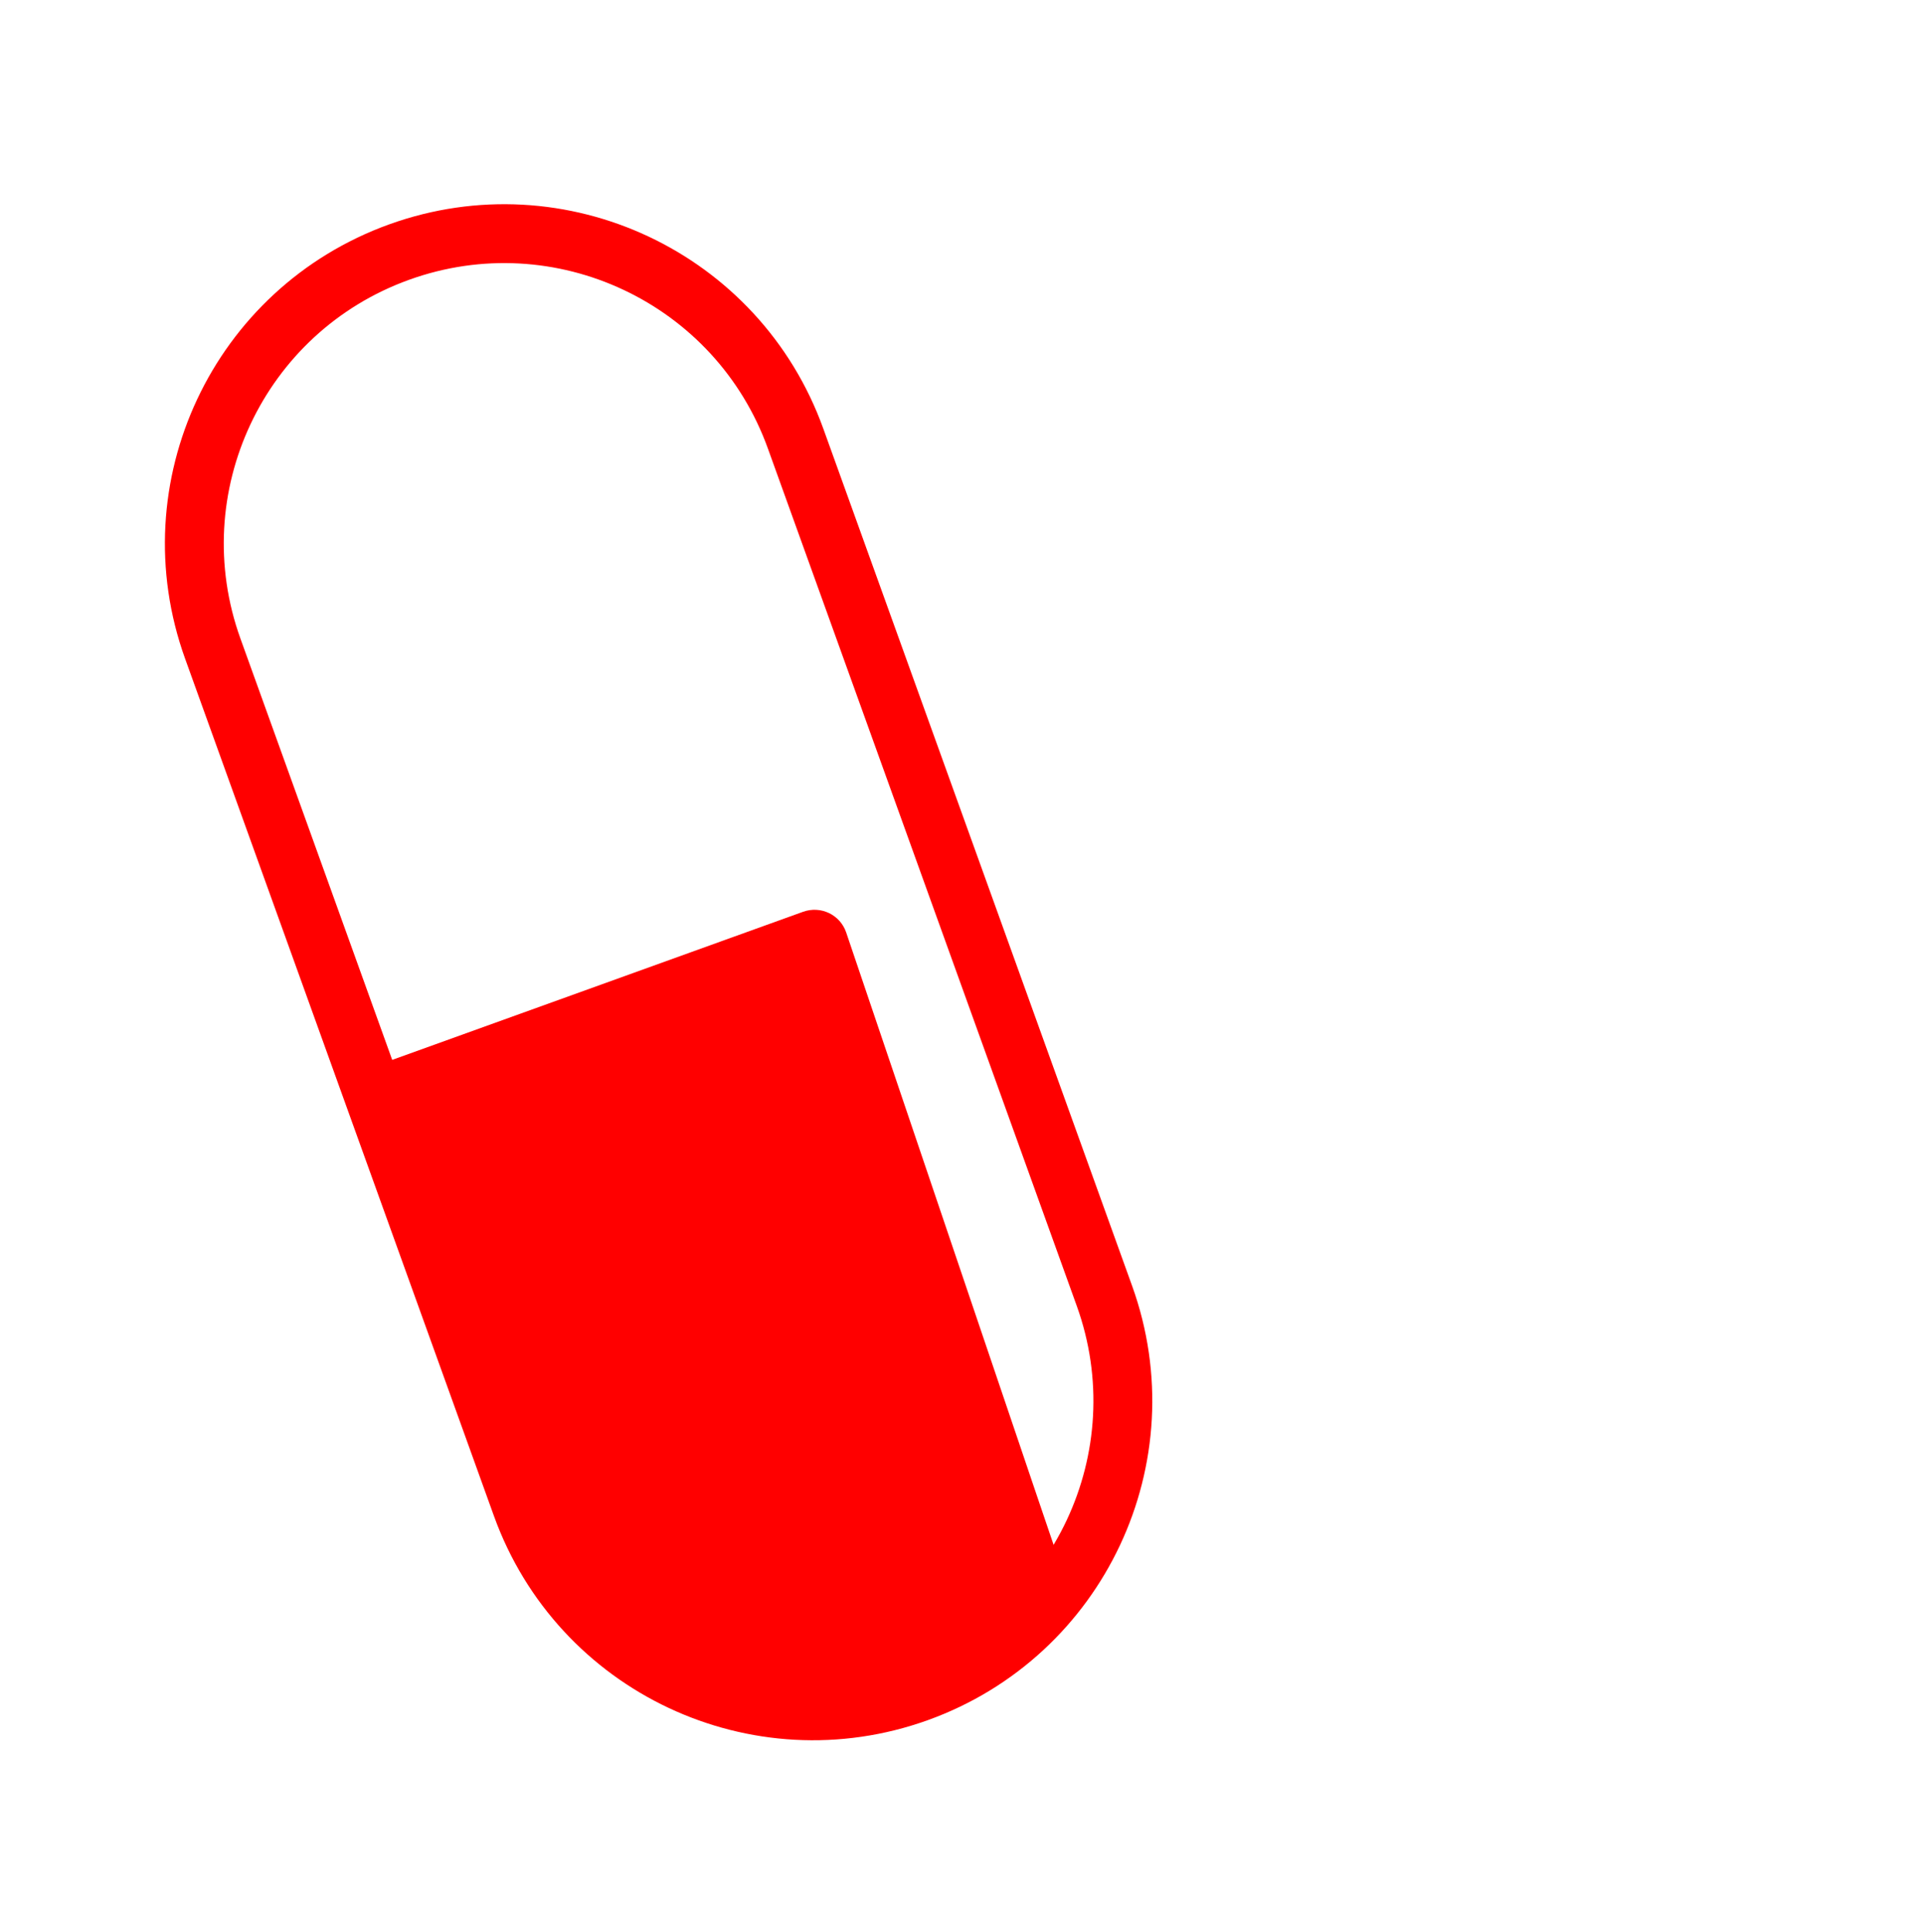 <svg width="686" height="689" viewBox="0 0 686 689" fill="none" xmlns="http://www.w3.org/2000/svg">
<g filter="url(#filter0_d)">
<path d="M272.818 563.152C272.334 562.918 271.864 562.758 271.571 562.663C270.737 562.39 269.637 562.108 268.491 561.835C266.488 561.358 263.883 560.803 261.275 560.247C260.838 560.154 260.402 560.061 259.968 559.969C258.415 559.636 256.895 559.309 255.499 558.995C253.245 558.329 251.007 557.619 248.803 556.871C242.991 554.777 239.804 553.413 234.144 550.596C228.793 547.932 225.925 546.406 221.006 543.169C215.025 539.232 211.875 536.807 206.651 531.973C203.554 529.108 201.762 527.089 199.343 524.365C198.508 523.424 197.598 522.399 196.533 521.226C195.397 519.973 194.42 518.93 193.535 517.985C191.309 515.609 189.653 513.84 187.45 510.864C184.088 506.323 180.463 501.026 178.023 496.55C176.787 494.283 175.982 492.455 175.613 491.162C175.561 490.981 175.522 490.824 175.492 490.689C185.202 477.838 296.425 329.394 326.145 289.725C328.468 286.624 332.878 286.03 336.004 288.468L465.146 389.199C468.216 391.593 468.753 395.947 466.401 398.97C442.776 429.343 370.091 522.757 364.634 529.416C364.636 529.414 364.633 529.416 364.626 529.424C364.585 529.467 364.379 529.683 363.903 530.117C363.408 530.569 362.762 531.13 362 531.773C360.478 533.055 358.6 534.574 356.752 536.043C354.91 537.507 353.123 538.902 351.796 539.932C351.132 540.447 350.585 540.869 350.204 541.163C350.107 541.237 350.021 541.304 349.947 541.361L338.597 547.323C338.434 547.409 338.266 547.489 338.082 547.57C336.359 548.322 329.672 551.279 324.034 554.344C323.391 554.694 322.76 555.035 322.152 555.362C321.135 555.909 318.983 556.647 316.359 557.287C313.788 557.913 311.377 558.297 310.03 558.354C309.204 558.389 308.418 558.522 307.68 558.725C305.827 559.232 299.489 560.858 292.063 561.577C290.162 561.761 288.259 562.033 286.453 562.297C286.257 562.326 286.062 562.354 285.868 562.383C284.242 562.622 282.694 562.849 281.148 563.027C278.091 563.38 275.349 563.5 272.818 563.152ZM249.692 557.494C249.657 557.479 249.642 557.472 249.645 557.473C249.647 557.473 249.664 557.48 249.692 557.494Z" fill="white" stroke="white" stroke-width="10"/>
<path d="M562.823 266.789L362.937 523.052C325.403 571.172 255.967 579.754 207.847 542.22C159.727 504.686 151.145 435.25 188.679 387.129L388.564 130.867C426.098 82.746 495.535 74.164 543.655 111.698C591.775 149.232 600.357 218.669 562.823 266.789Z" stroke="white" stroke-width="21"/>
</g>
<g filter="url(#filter1_d)">
<path d="M247.684 571.596C248.217 571.524 248.713 571.518 249.022 571.519C249.898 571.519 251.032 571.594 252.206 571.691C254.258 571.861 256.906 572.145 259.558 572.428C260.001 572.476 260.445 572.523 260.886 572.57C262.466 572.738 264.012 572.9 265.436 573.037C267.785 573.105 270.133 573.127 272.46 573.102C278.636 572.922 282.089 572.618 288.345 571.703C294.259 570.837 297.46 570.279 303.142 568.734C310.051 566.855 313.8 565.531 320.269 562.564C324.105 560.805 326.436 559.445 329.582 557.609C330.669 556.975 331.853 556.284 333.23 555.5C334.7 554.663 335.952 553.977 337.088 553.354C339.943 551.788 342.067 550.624 345.087 548.482C349.696 545.212 354.789 541.307 358.502 537.813C360.382 536.044 361.716 534.557 362.47 533.443C362.575 533.287 362.662 533.15 362.732 533.031C357.505 517.796 298.021 342.103 282.126 295.154C280.884 291.484 276.878 289.546 273.149 290.89L119.065 346.413C115.403 347.733 113.537 351.702 114.831 355.308C127.827 391.526 167.82 502.926 170.933 510.953C170.932 510.95 170.933 510.953 170.937 510.962C170.963 511.017 171.092 511.286 171.408 511.846C171.739 512.431 172.178 513.165 172.702 514.013C173.749 515.705 175.061 517.733 176.36 519.704C177.654 521.669 178.918 523.55 179.859 524.943C180.329 525.638 180.718 526.21 180.988 526.608C181.057 526.709 181.118 526.798 181.171 526.876L190.101 536.075C190.229 536.207 190.364 536.336 190.514 536.47C191.917 537.721 197.351 542.613 201.754 547.281C202.257 547.814 202.75 548.334 203.226 548.834C204.022 549.67 205.837 551.042 208.133 552.467C210.38 553.862 212.552 554.977 213.814 555.451C214.589 555.742 215.294 556.113 215.932 556.535C217.535 557.594 223.052 561.112 229.886 564.108C231.634 564.874 233.358 565.724 234.993 566.538C235.17 566.626 235.346 566.714 235.522 566.802C236.993 567.535 238.393 568.233 239.806 568.883C242.601 570.171 245.17 571.138 247.684 571.596ZM271.422 573.417C271.46 573.415 271.476 573.413 271.474 573.412C271.471 573.412 271.453 573.413 271.422 573.417Z" fill="#FF0000" stroke="#FF0000" stroke-width="10"/>
<path d="M60.898 192.315L171.075 498.07C191.764 555.483 255.078 585.255 312.492 564.566C369.905 543.877 399.677 480.563 378.988 423.149L268.811 117.394C248.123 59.981 184.808 30.209 127.395 50.898C69.981 71.587 40.209 134.901 60.898 192.315Z" stroke="#FF0000" stroke-width="21"/>
</g>
<defs>
<filter id="filter0_d" x="95.981" y="29" width="589.541" height="659.918" filterUnits="userSpaceOnUse" color-interpolation-filters="sRGB">
<feFlood flood-opacity="0" result="BackgroundImageFix"/>
<feColorMatrix in="SourceAlpha" type="matrix" values="0 0 0 0 0 0 0 0 0 0 0 0 0 0 0 0 0 0 127 0" result="hardAlpha"/>
<feOffset dx="15" dy="39"/>
<feGaussianBlur stdDeviation="12.5"/>
<feComposite in2="hardAlpha" operator="out"/>
<feColorMatrix type="matrix" values="0 0 0 0 0 0 0 0 0 0 0 0 0 0 0 0 0 0 0.25 0"/>
<feBlend mode="normal" in2="BackgroundImageFix" result="effect1_dropShadow"/>
<feBlend mode="normal" in="SourceGraphic" in2="effect1_dropShadow" result="shape"/>
</filter>
<filter id="filter1_d" x="0" y="0" width="469.886" height="679.464" filterUnits="userSpaceOnUse" color-interpolation-filters="sRGB">
<feFlood flood-opacity="0" result="BackgroundImageFix"/>
<feColorMatrix in="SourceAlpha" type="matrix" values="0 0 0 0 0 0 0 0 0 0 0 0 0 0 0 0 0 0 127 0" result="hardAlpha"/>
<feOffset dx="15" dy="39"/>
<feGaussianBlur stdDeviation="12.5"/>
<feComposite in2="hardAlpha" operator="out"/>
<feColorMatrix type="matrix" values="0 0 0 0 0 0 0 0 0 0 0 0 0 0 0 0 0 0 0.25 0"/>
<feBlend mode="normal" in2="BackgroundImageFix" result="effect1_dropShadow"/>
<feBlend mode="normal" in="SourceGraphic" in2="effect1_dropShadow" result="shape"/>
</filter>
</defs>
</svg>
